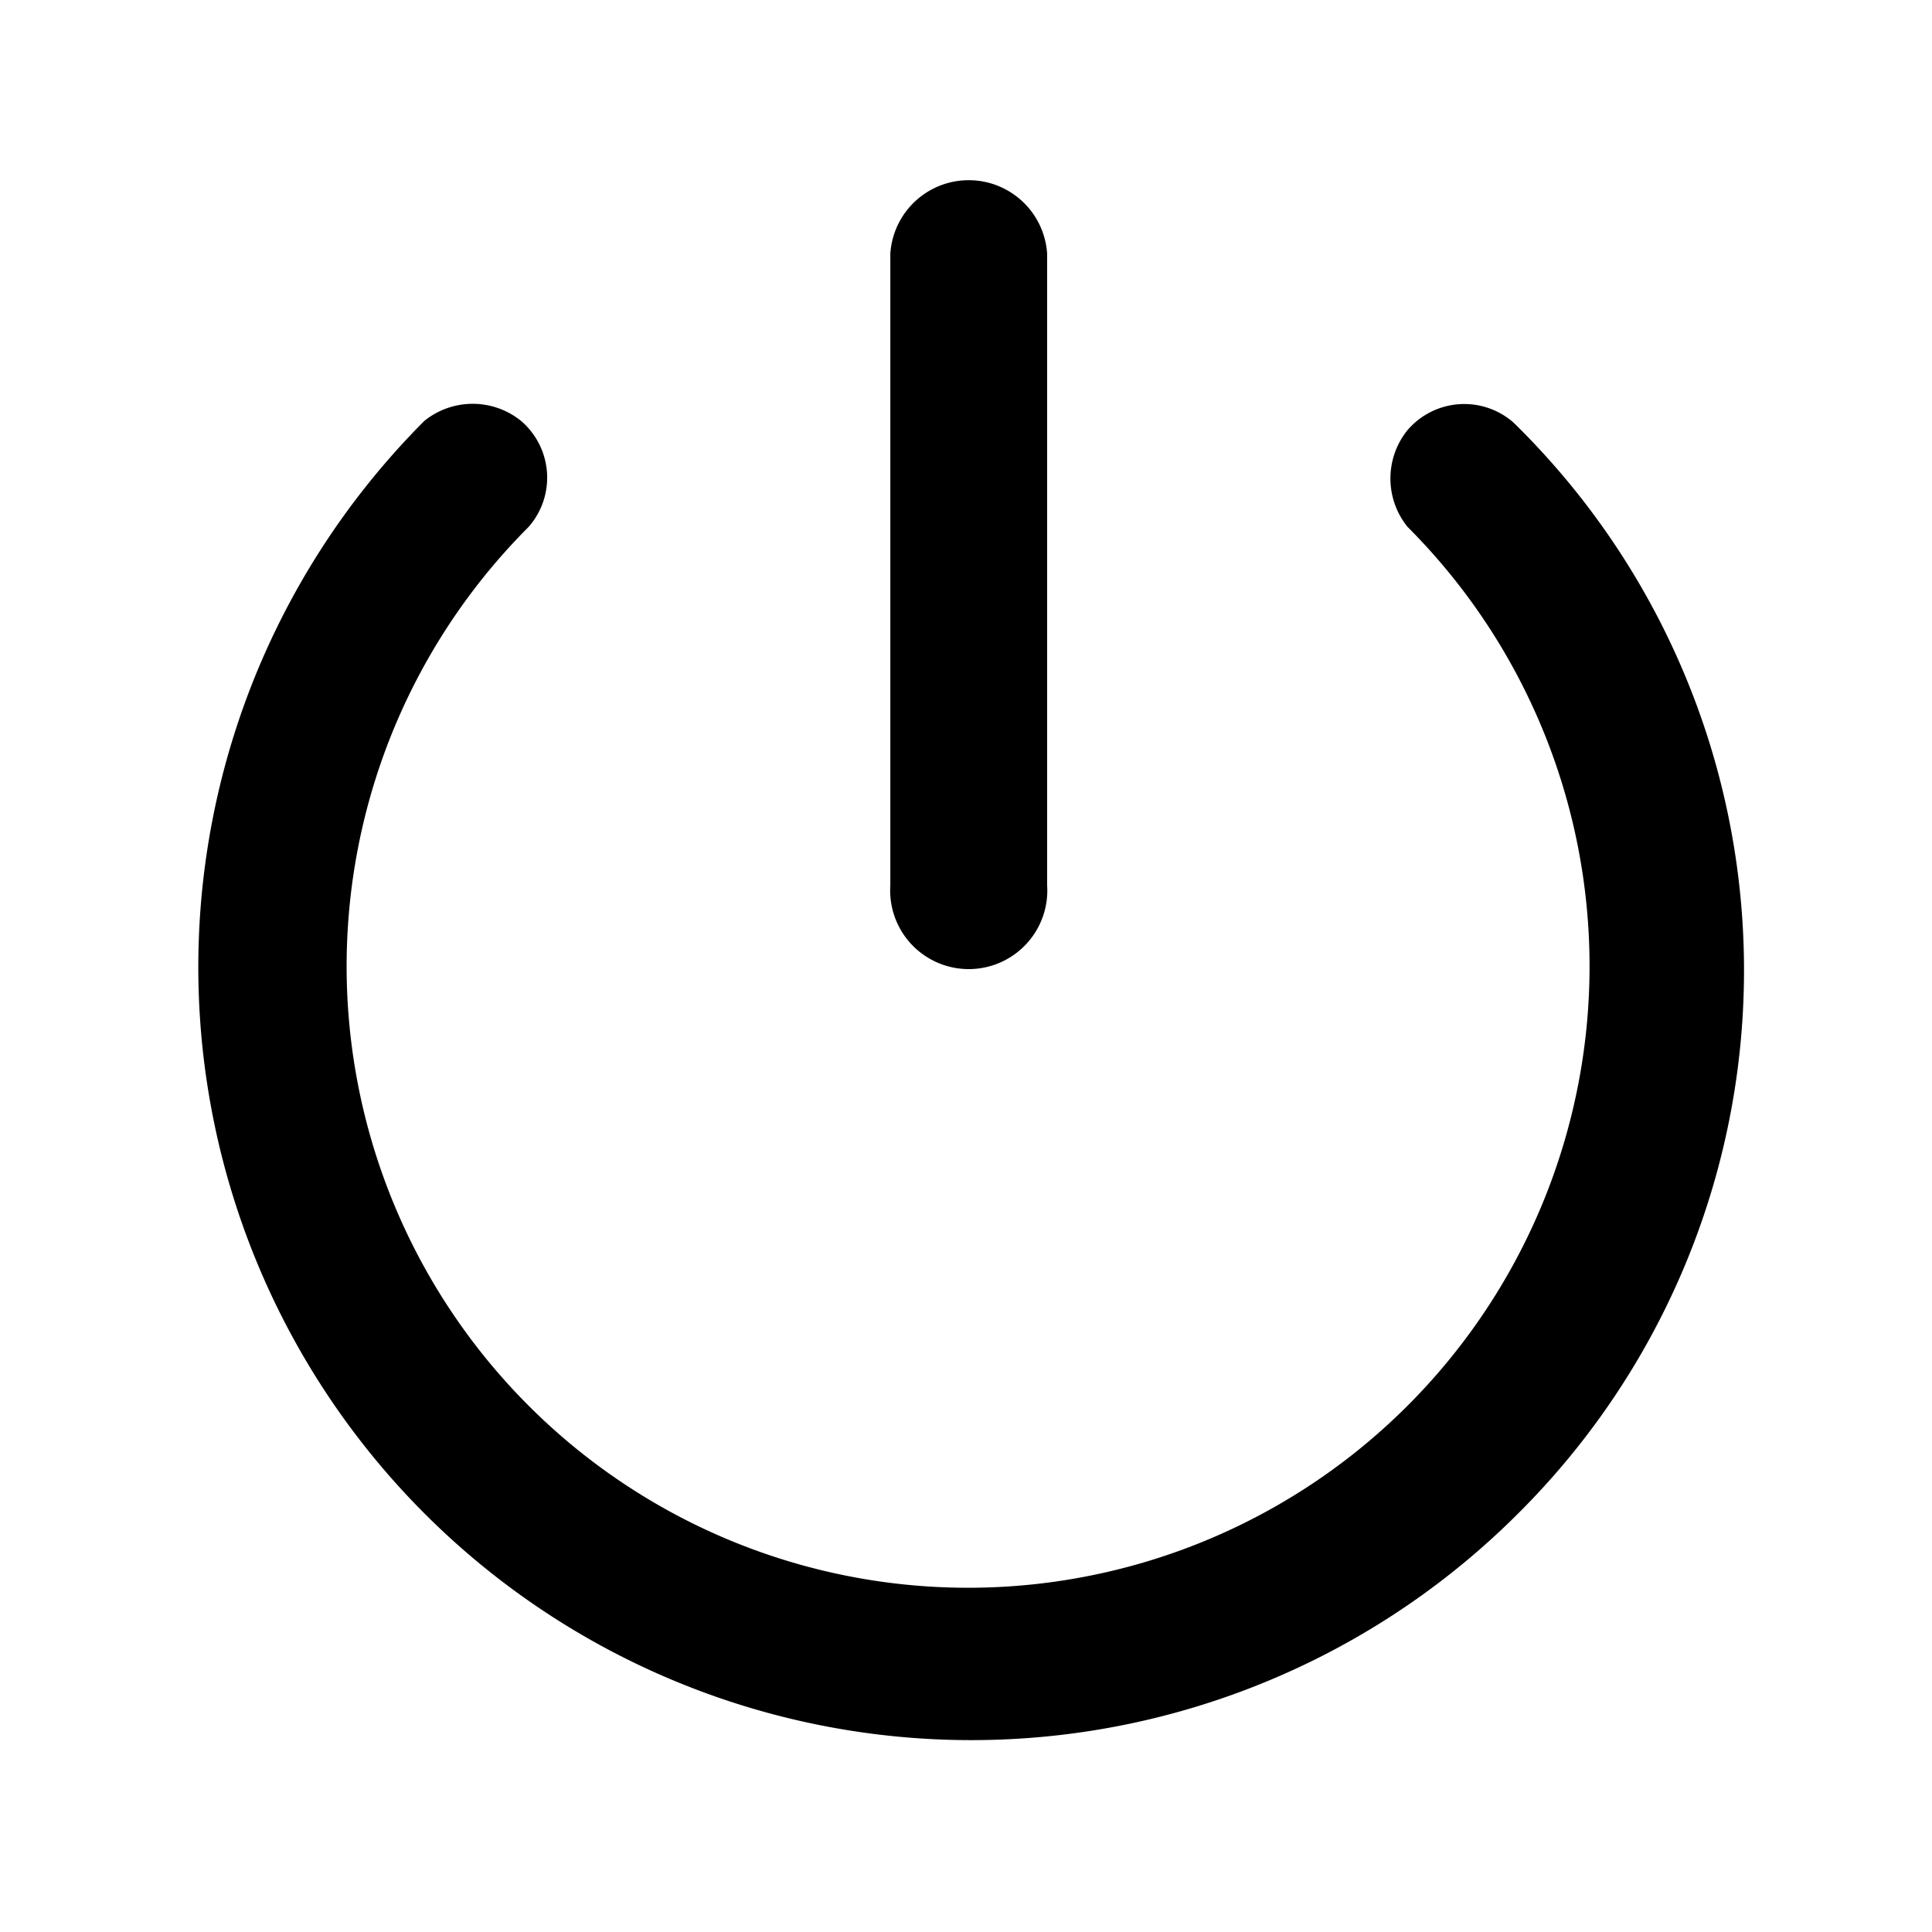 <svg data-name="图层 1" xmlns="http://www.w3.org/2000/svg" viewBox="0 0 60 60"><g data-name="图层 2"><path d="M27.65 27.5V7.88a2.44 2.44 0 0 1 4.87 0V27.5a2.44 2.44 0 1 1-4.87 0zM47 13.12a2.32 2.32 0 0 0-3.29.24 2.39 2.39 0 0 0 0 3 19.3 19.3 0 1 1-27.29 0 2.32 2.32 0 0 0-.24-3.29 2.39 2.39 0 0 0-3 0A24 24 0 0 0 47.15 47 23.79 23.79 0 0 0 47 13.12z" data-name="图层 1-2"/></g></svg>